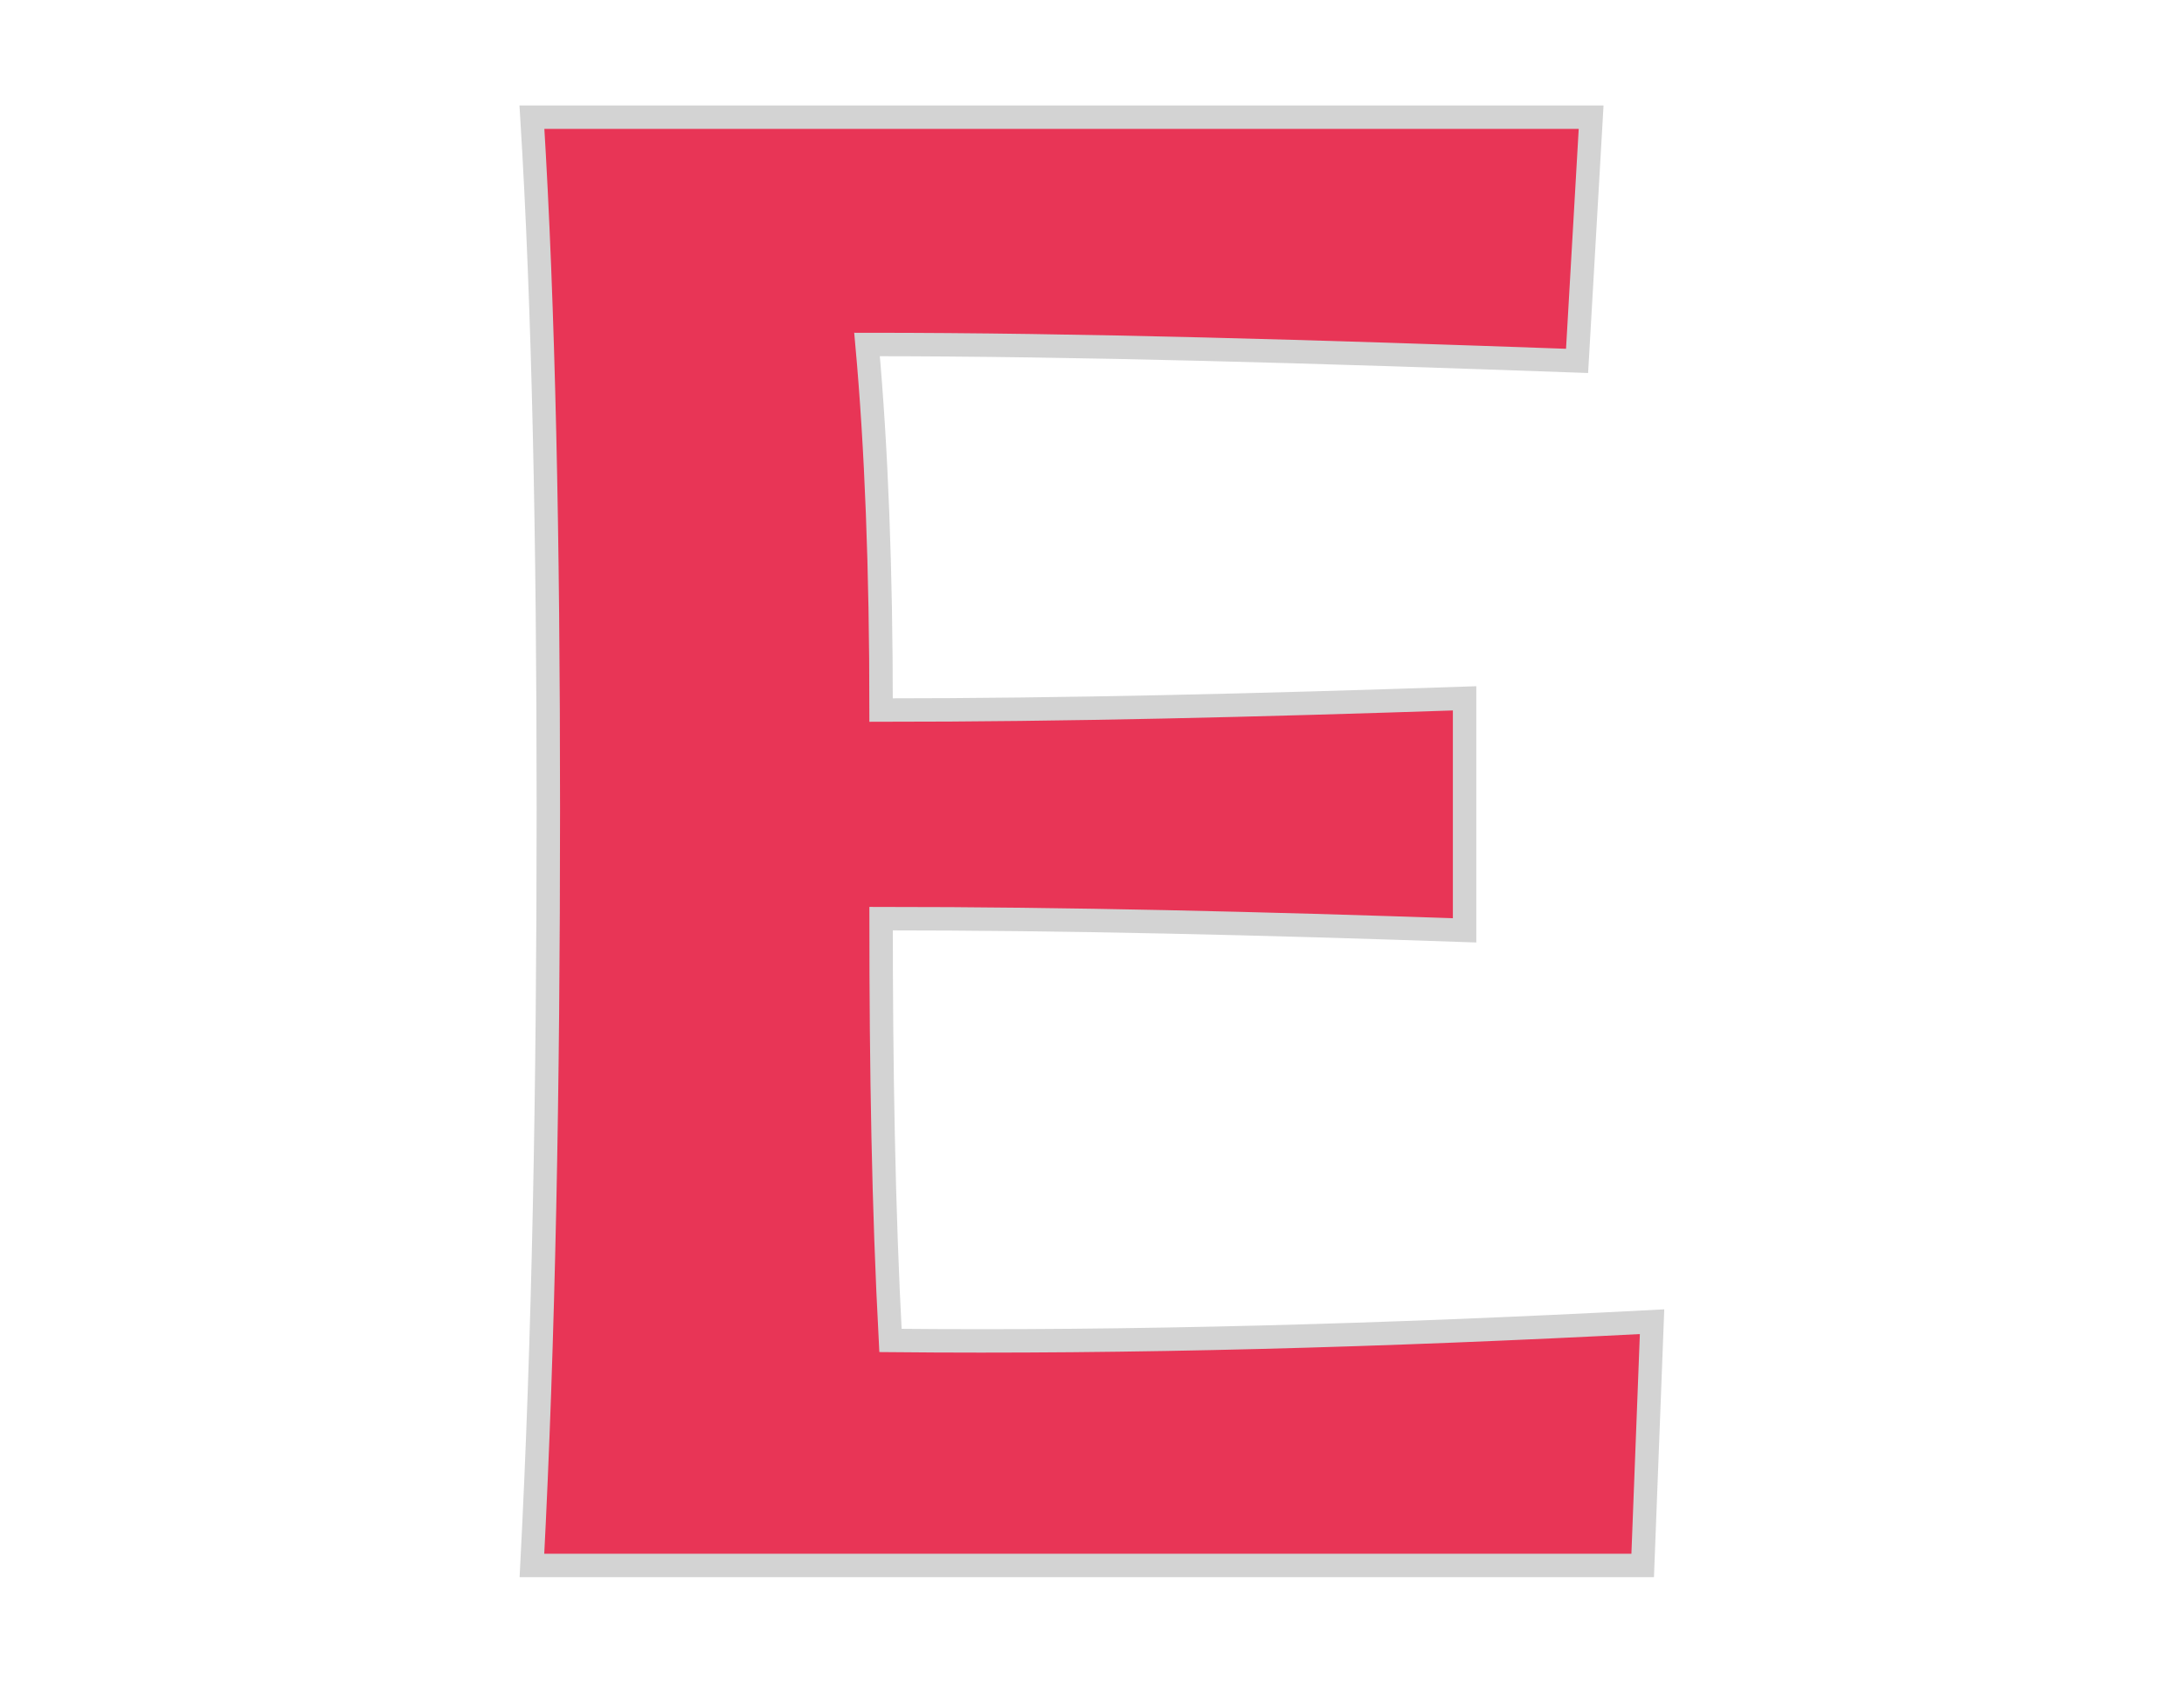 <?xml version="1.0" encoding="utf-8"?>
<!-- Generator: Adobe Illustrator 19.0.0, SVG Export Plug-In . SVG Version: 6.00 Build 0)  -->
<svg version="1.1" id="Слой_1" xmlns="http://www.w3.org/2000/svg" xmlns:xlink="http://www.w3.org/1999/xlink" x="0px" y="0px"
	 viewBox="-250 384.9 93.2 72" style="enable-background:new -250 384.9 93.2 72;" xml:space="preserve">
<style type="text/css">
	.st0{fill:#E83556;stroke:#D3D3D3;stroke-miterlimit:10;}
</style>
<g id="XMLID_44_">
	<path id="XMLID_45_" class="st0" d="M-179.5,441.3l-0.4,10.4h-47.4c0.5-9.6,0.7-20.3,0.7-32.3c0-11.5-0.2-21.4-0.7-29.5h45.2
		l-0.6,10.4c-11.2-0.4-21.2-0.7-30.3-0.7c0.4,4.4,0.6,9.6,0.6,15.6c7.8,0,16-0.2,24.9-0.5v9.9c-8.7-0.3-17-0.5-24.9-0.5
		c0,6.4,0.1,12.4,0.4,18C-201.8,442.2-191,441.9-179.5,441.3z"/>
</g>
</svg>
